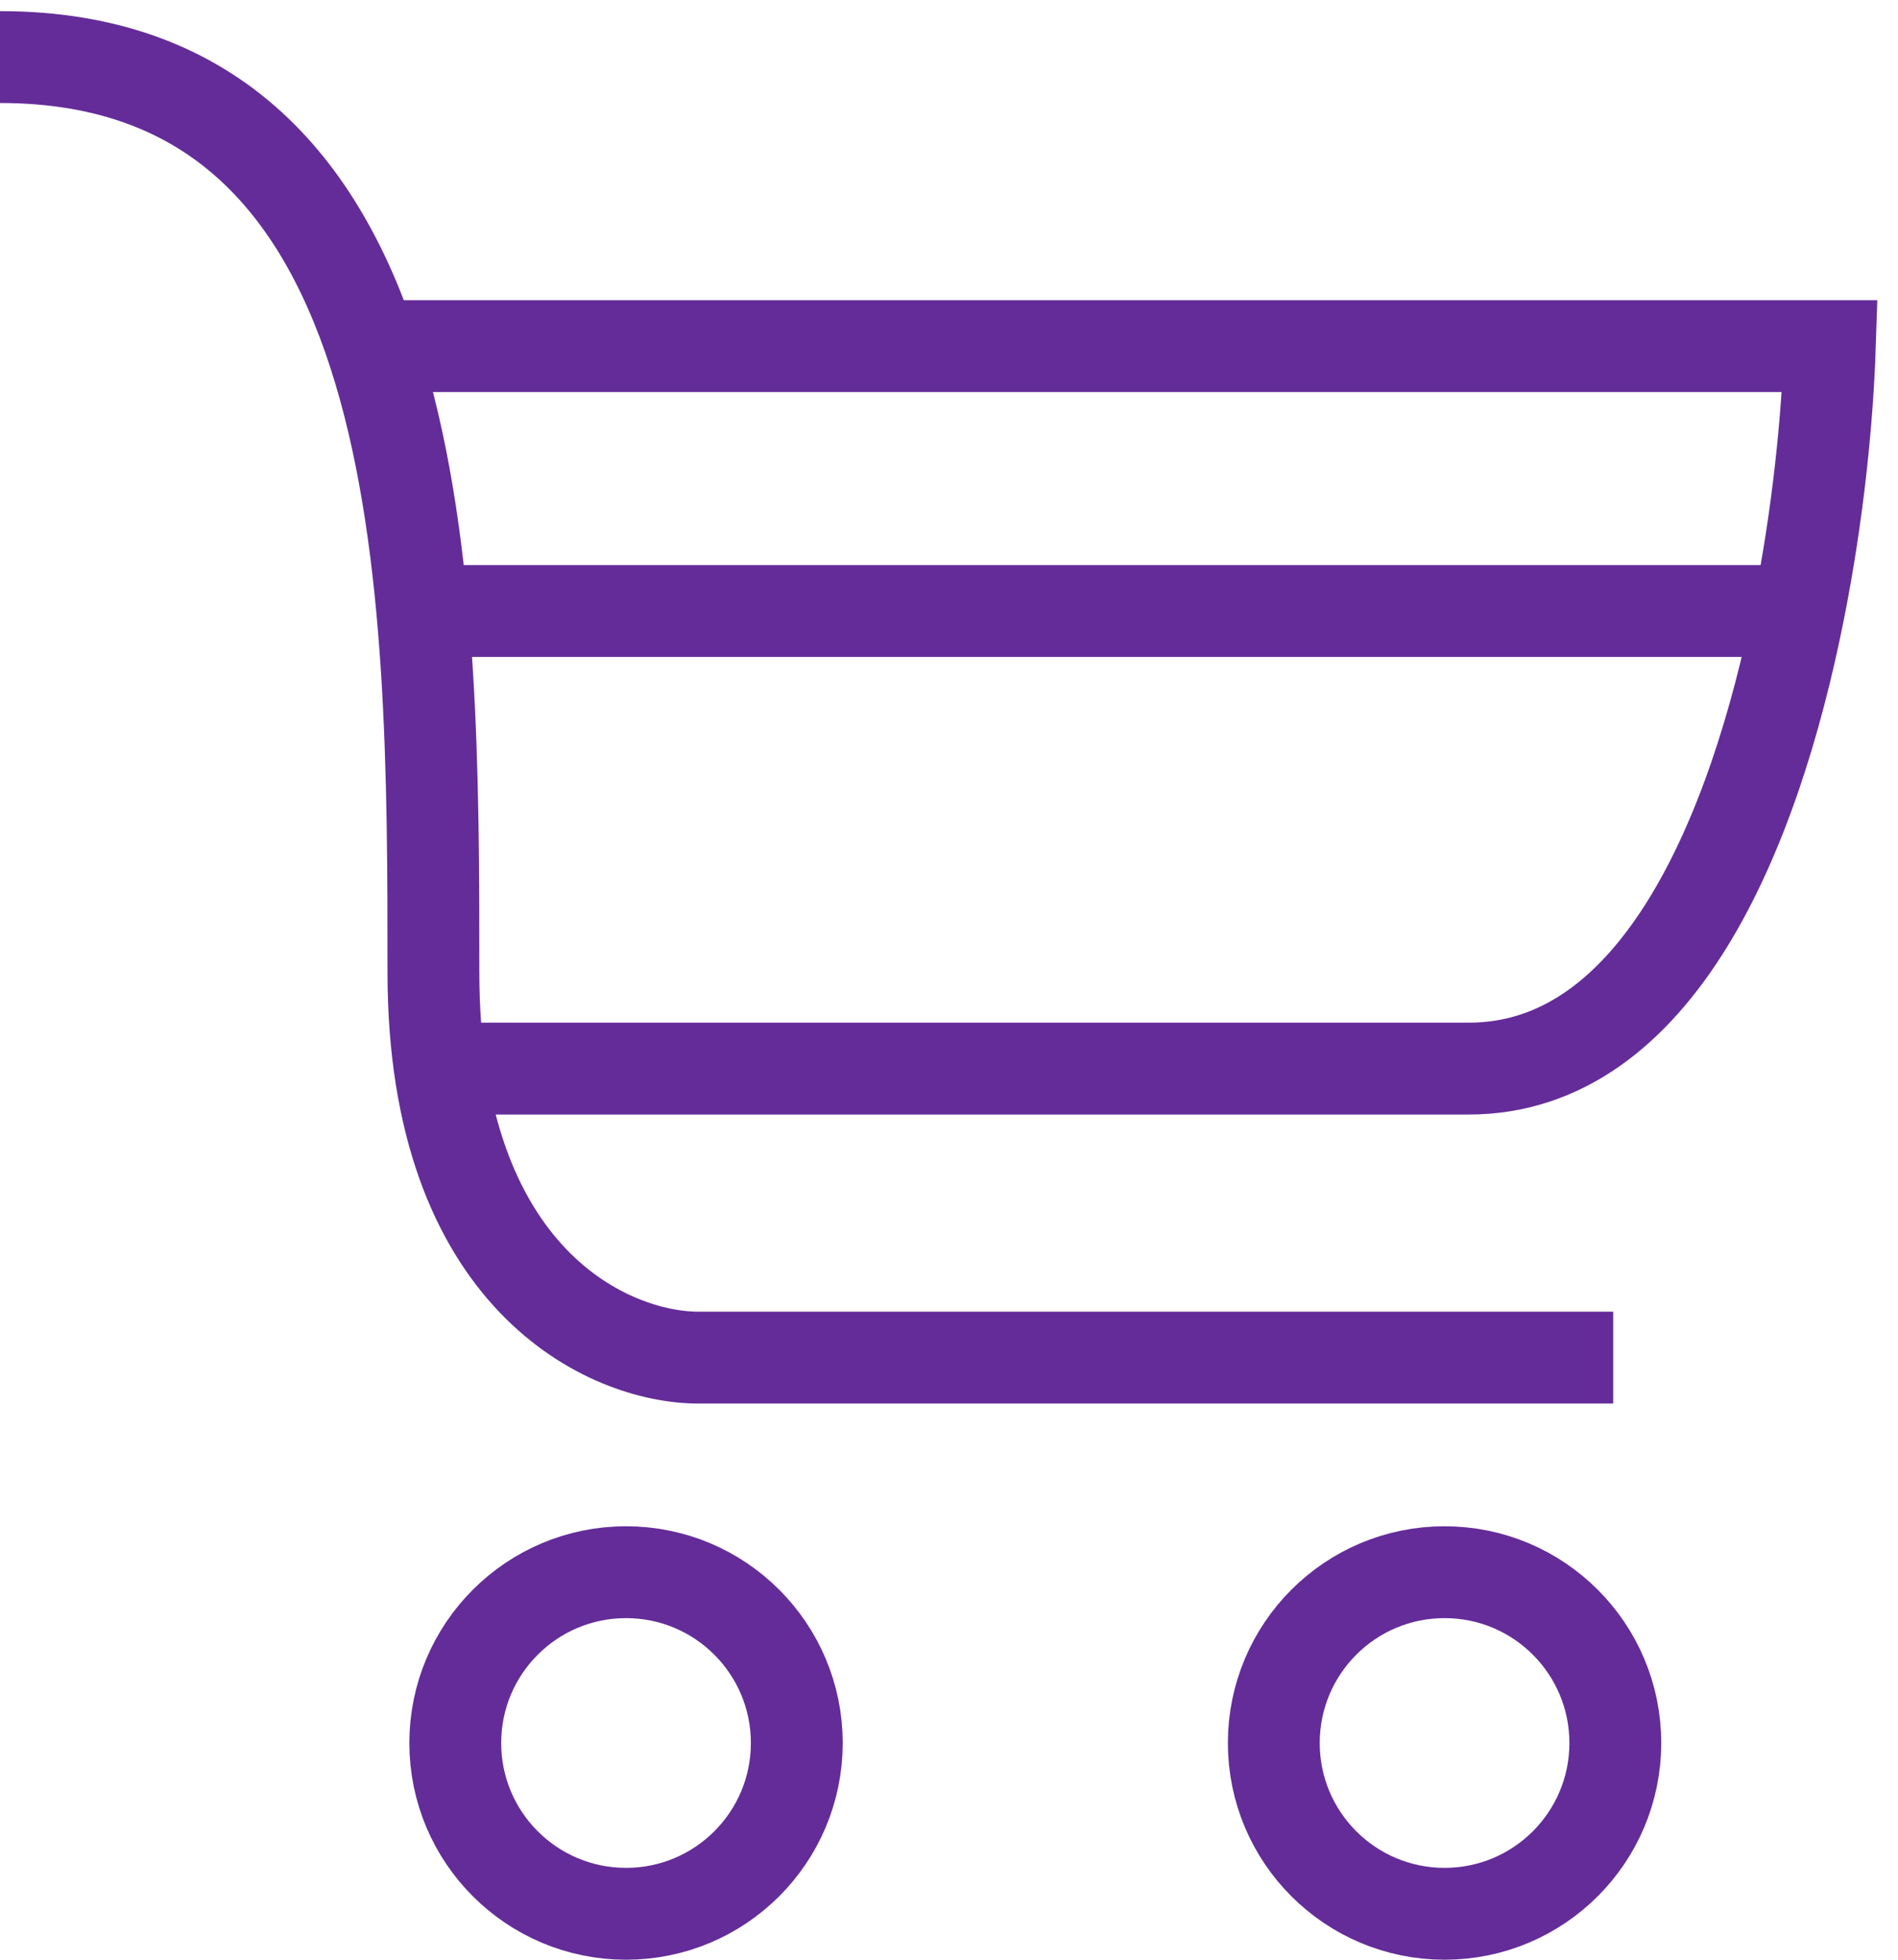 <svg width="31" height="32" viewBox="0 0 31 32" fill="none" xmlns="http://www.w3.org/2000/svg">
<g id="Trolley icon">
<path id="Vector 3" d="M5.898 5.652H29.887C29.848 6.842 29.695 8.393 29.379 9.977M7.078 17.449C10.88 17.449 19.584 17.449 23.988 17.449C27.059 17.449 28.652 13.626 29.379 9.977M29.379 9.977H7.078" stroke="#642C99" stroke-width="1.5"/>
<path id="Vector 4" d="M26.348 22.168H11.405C9.963 22.168 7.079 20.91 7.079 15.876C7.079 9.584 7.079 0.932 0 0.932" stroke="#642C99" stroke-width="1.5"/>
<circle id="Ellipse 2" cx="10.225" cy="28.461" r="2.789" stroke="#642C99" stroke-width="1.5"/>
<circle id="Ellipse 3" cx="23.594" cy="28.461" r="2.789" stroke="#642C99" stroke-width="1.5"/>
</g>
</svg>
